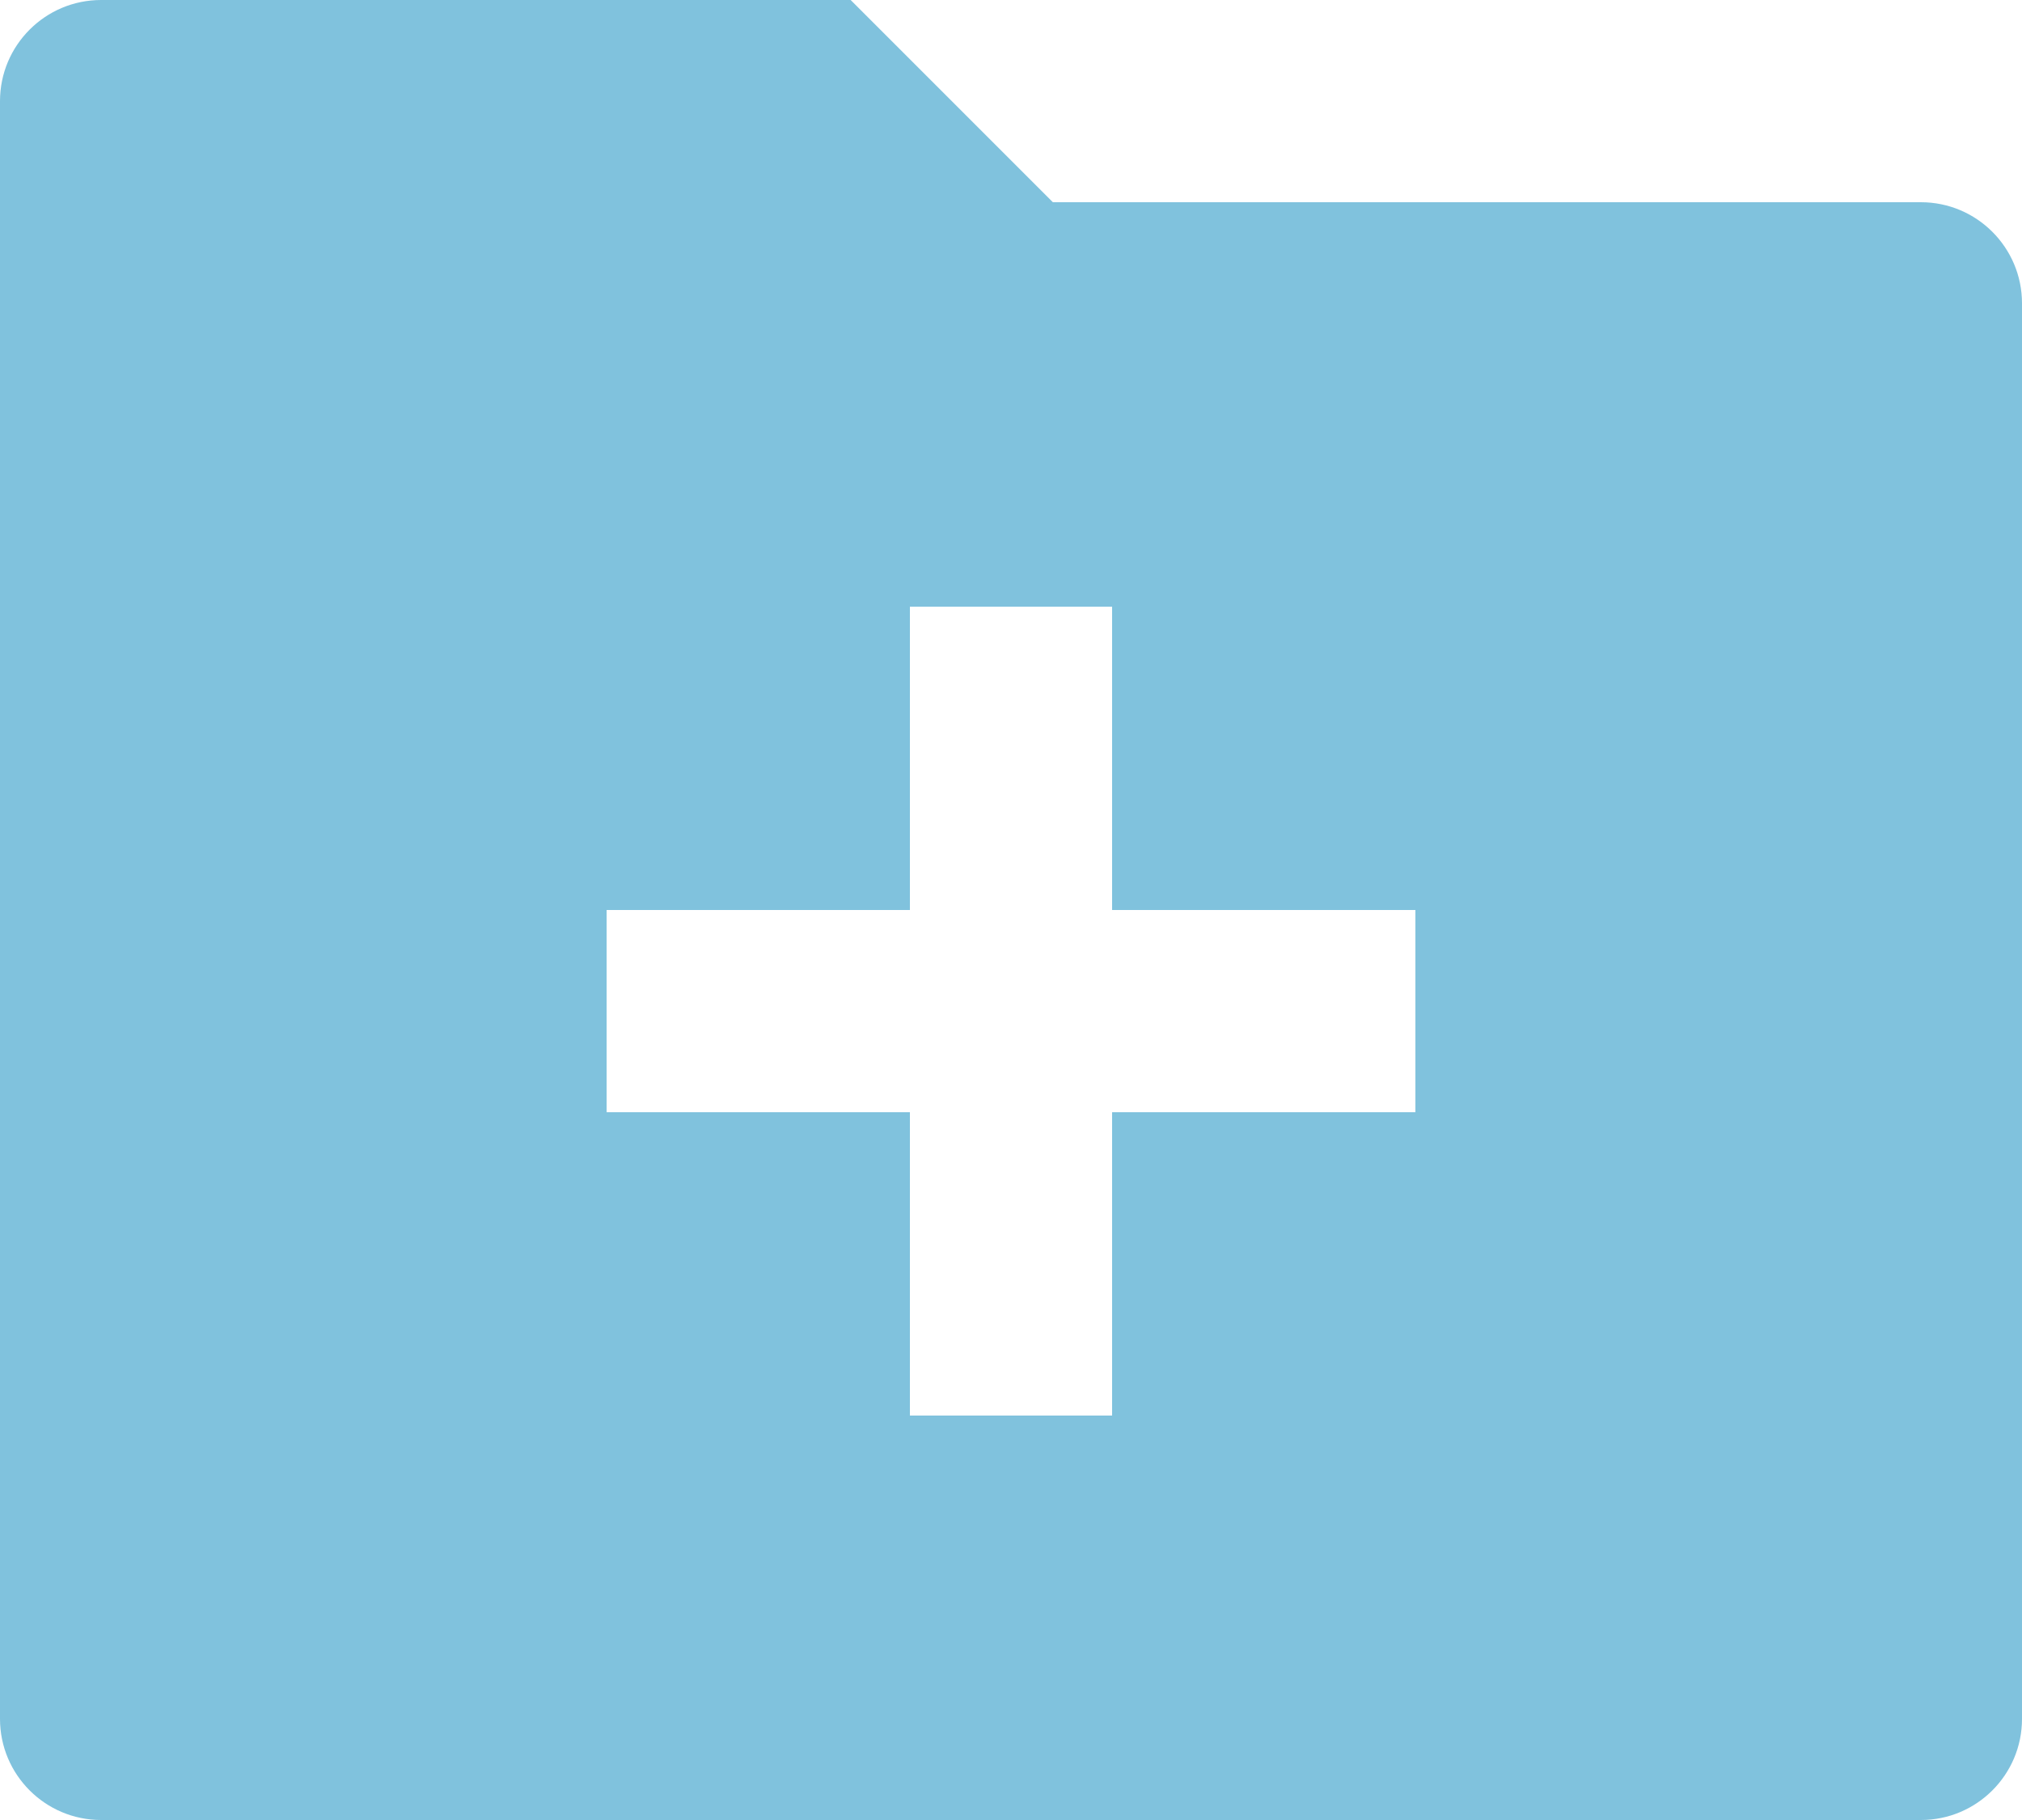<svg width="20" height="18" viewBox="0 0 20 18" fill="none" xmlns="http://www.w3.org/2000/svg">
<path d="M10.414 2H19C19.552 2 20 2.448 20 3V17C20 17.552 19.552 18 19 18H1C0.448 18 0 17.552 0 17V1C0 0.448 0.448 0 1 0H8.414L10.414 2ZM9 9H6V11H9V14H11V11H14V9H11V6H9V9Z" fill="#80C2DD"/>
</svg>
